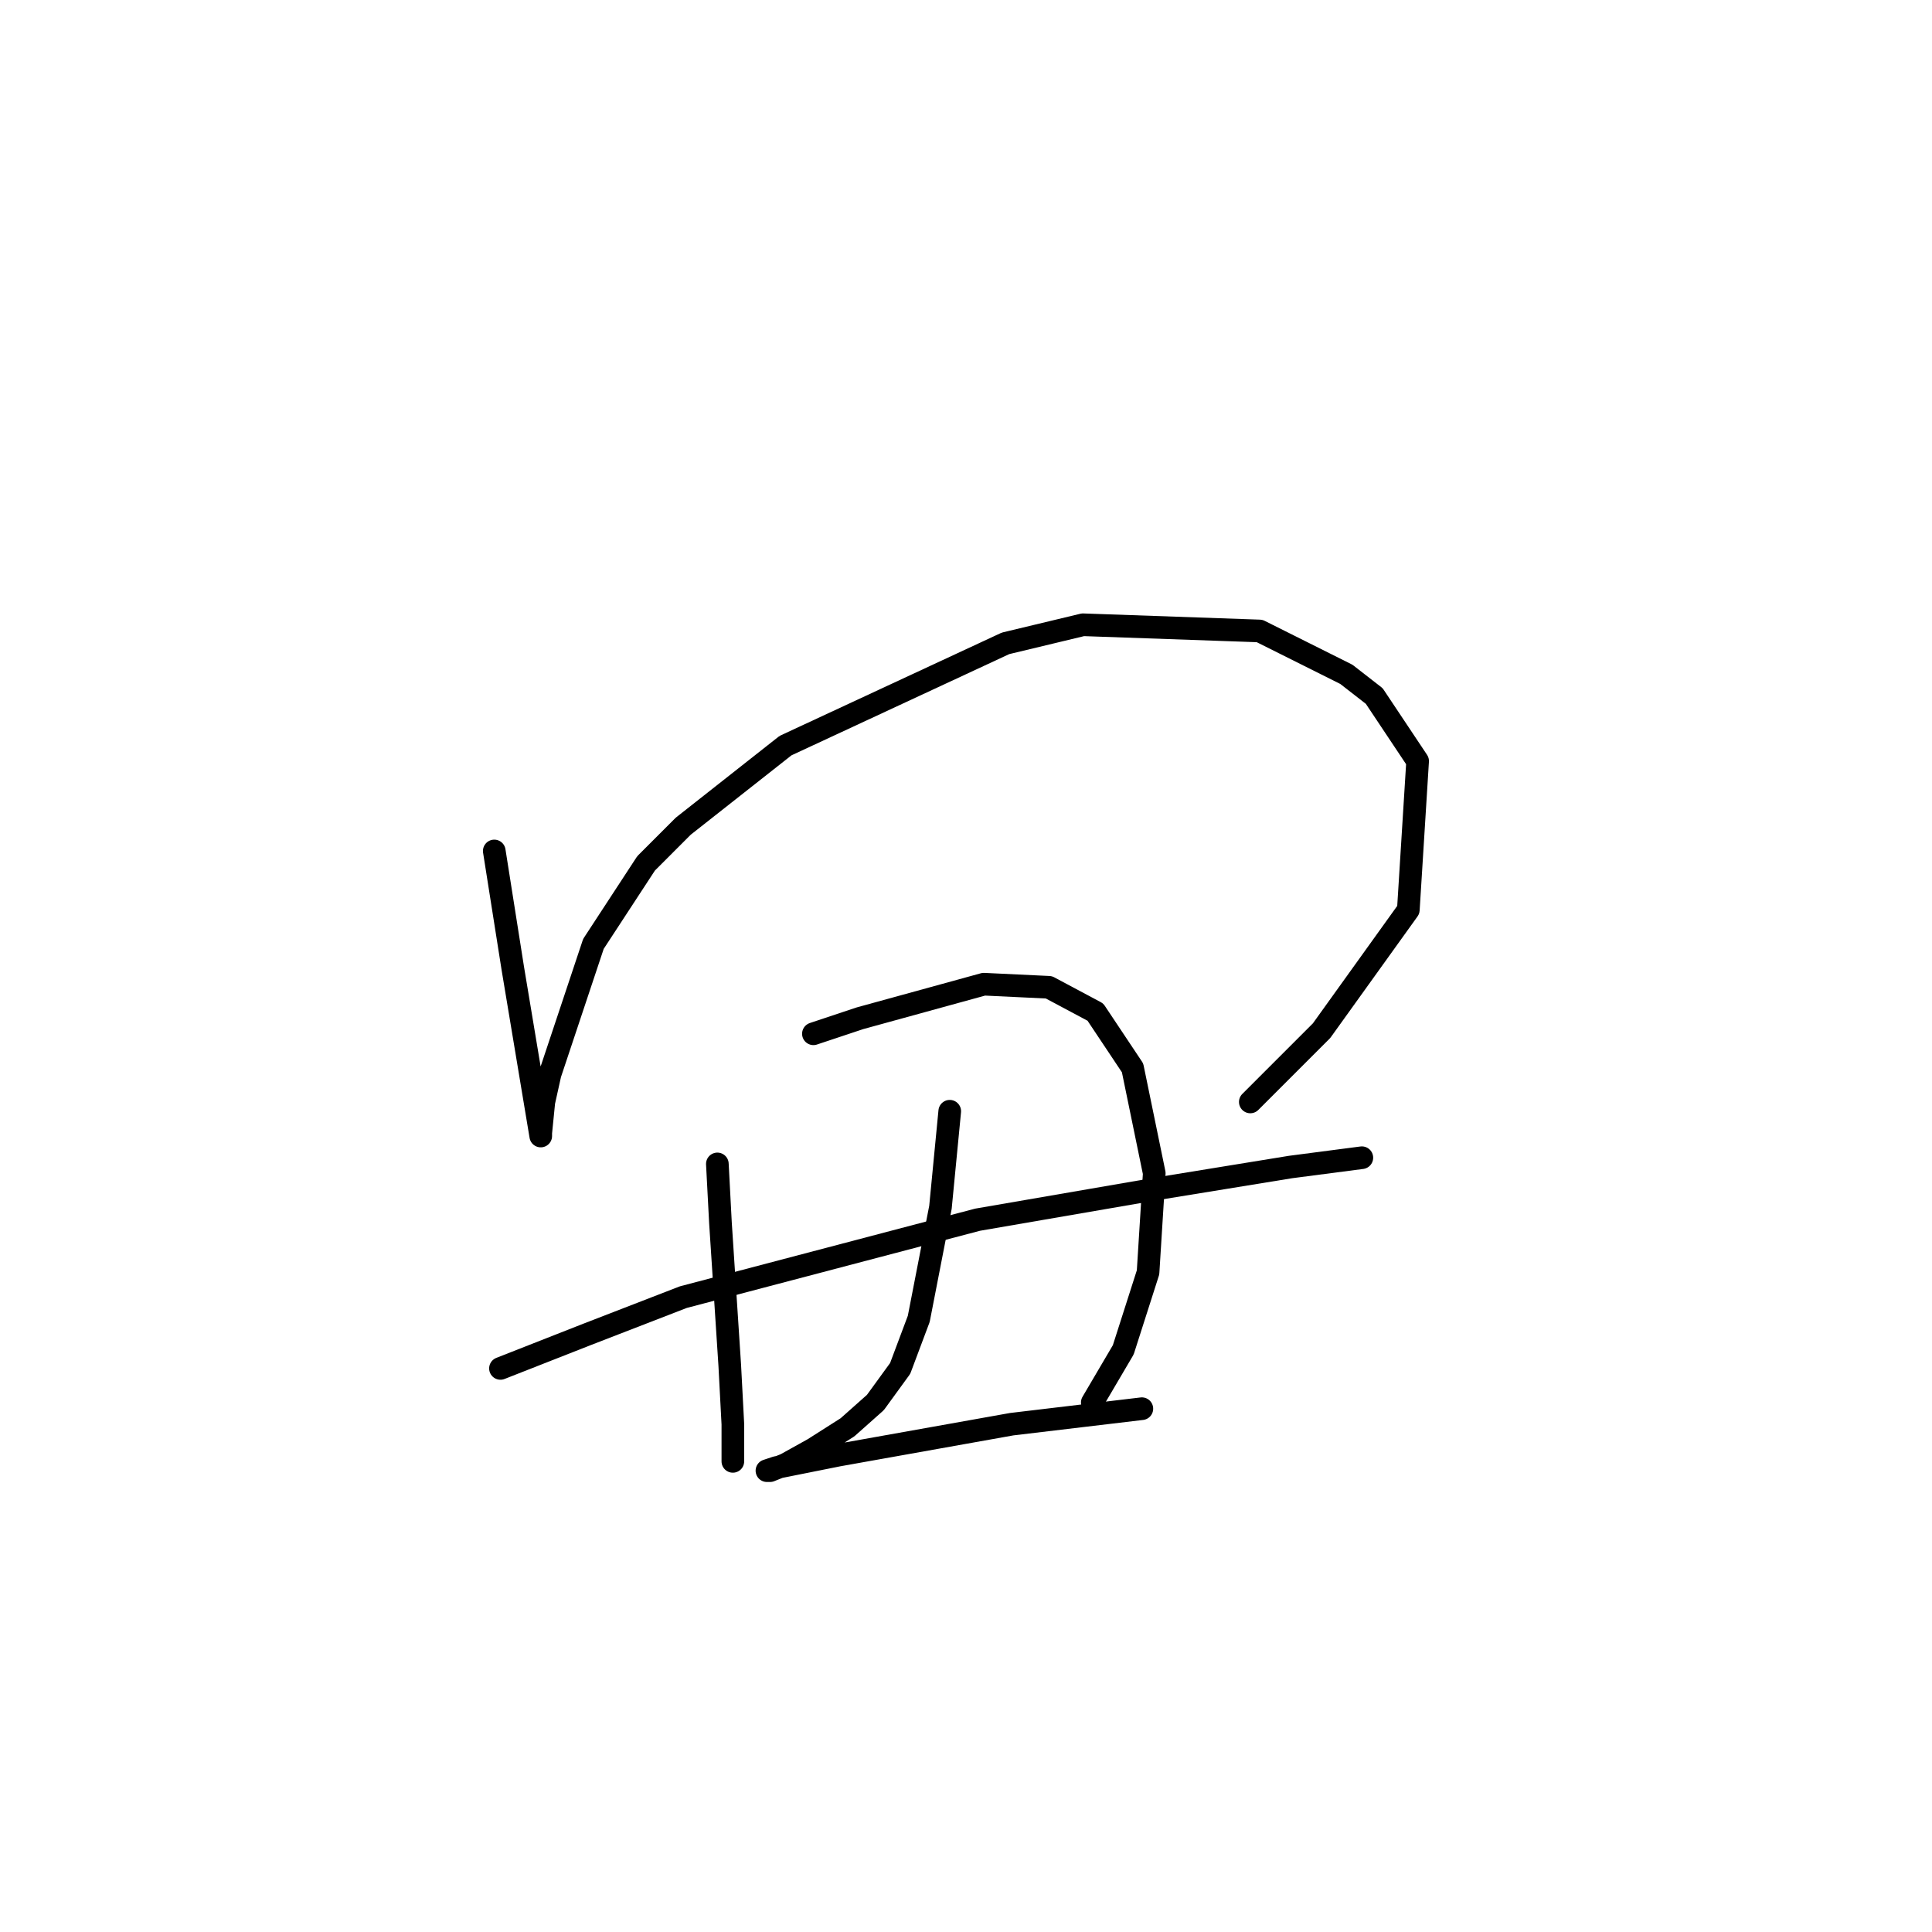 <?xml version="1.0" standalone="no"?>
    <svg width="256" height="256" xmlns="http://www.w3.org/2000/svg" version="1.1">
    <polyline stroke="black" stroke-width="3" stroke-linecap="round" fill="transparent" stroke-linejoin="round" points="65.493 112.757 67.956 128.359 70.009 140.676 71.241 148.066 71.651 150.529 71.651 150.119 72.062 146.013 72.883 142.318 78.631 125.074 85.611 114.399 90.537 109.472 104.086 98.798 133.237 85.249 143.501 82.785 166.904 83.606 178.4 89.354 182.095 92.228 187.843 100.85 186.611 120.558 175.115 136.57 165.672 146.013 165.672 146.013 " />
        <polyline stroke="black" stroke-width="3" stroke-linecap="round" fill="transparent" stroke-linejoin="round" points="66.314 181.322 77.81 176.806 90.537 171.879 129.542 161.615 153.355 157.509 171.009 154.635 180.452 153.403 180.452 153.403 " />
        <polyline stroke="black" stroke-width="3" stroke-linecap="round" fill="transparent" stroke-linejoin="round" points="95.054 154.225 95.464 162.025 96.696 180.912 97.107 188.713 97.107 192.818 97.107 193.639 97.107 193.639 " />
        <polyline stroke="black" stroke-width="3" stroke-linecap="round" fill="transparent" stroke-linejoin="round" points="107.781 136.981 113.94 134.928 130.363 130.411 138.985 130.822 145.143 134.107 150.07 141.497 152.944 155.456 152.123 168.595 148.838 178.859 144.733 185.839 144.733 185.839 " />
        <polyline stroke="black" stroke-width="3" stroke-linecap="round" fill="transparent" stroke-linejoin="round" points="125.846 147.245 124.615 159.973 121.741 174.753 119.277 181.322 115.993 185.839 112.298 189.123 107.781 191.997 104.086 194.05 102.033 194.871 101.623 194.871 102.854 194.461 111.066 192.818 134.058 188.713 151.302 186.66 151.302 186.66 " />
        </svg>